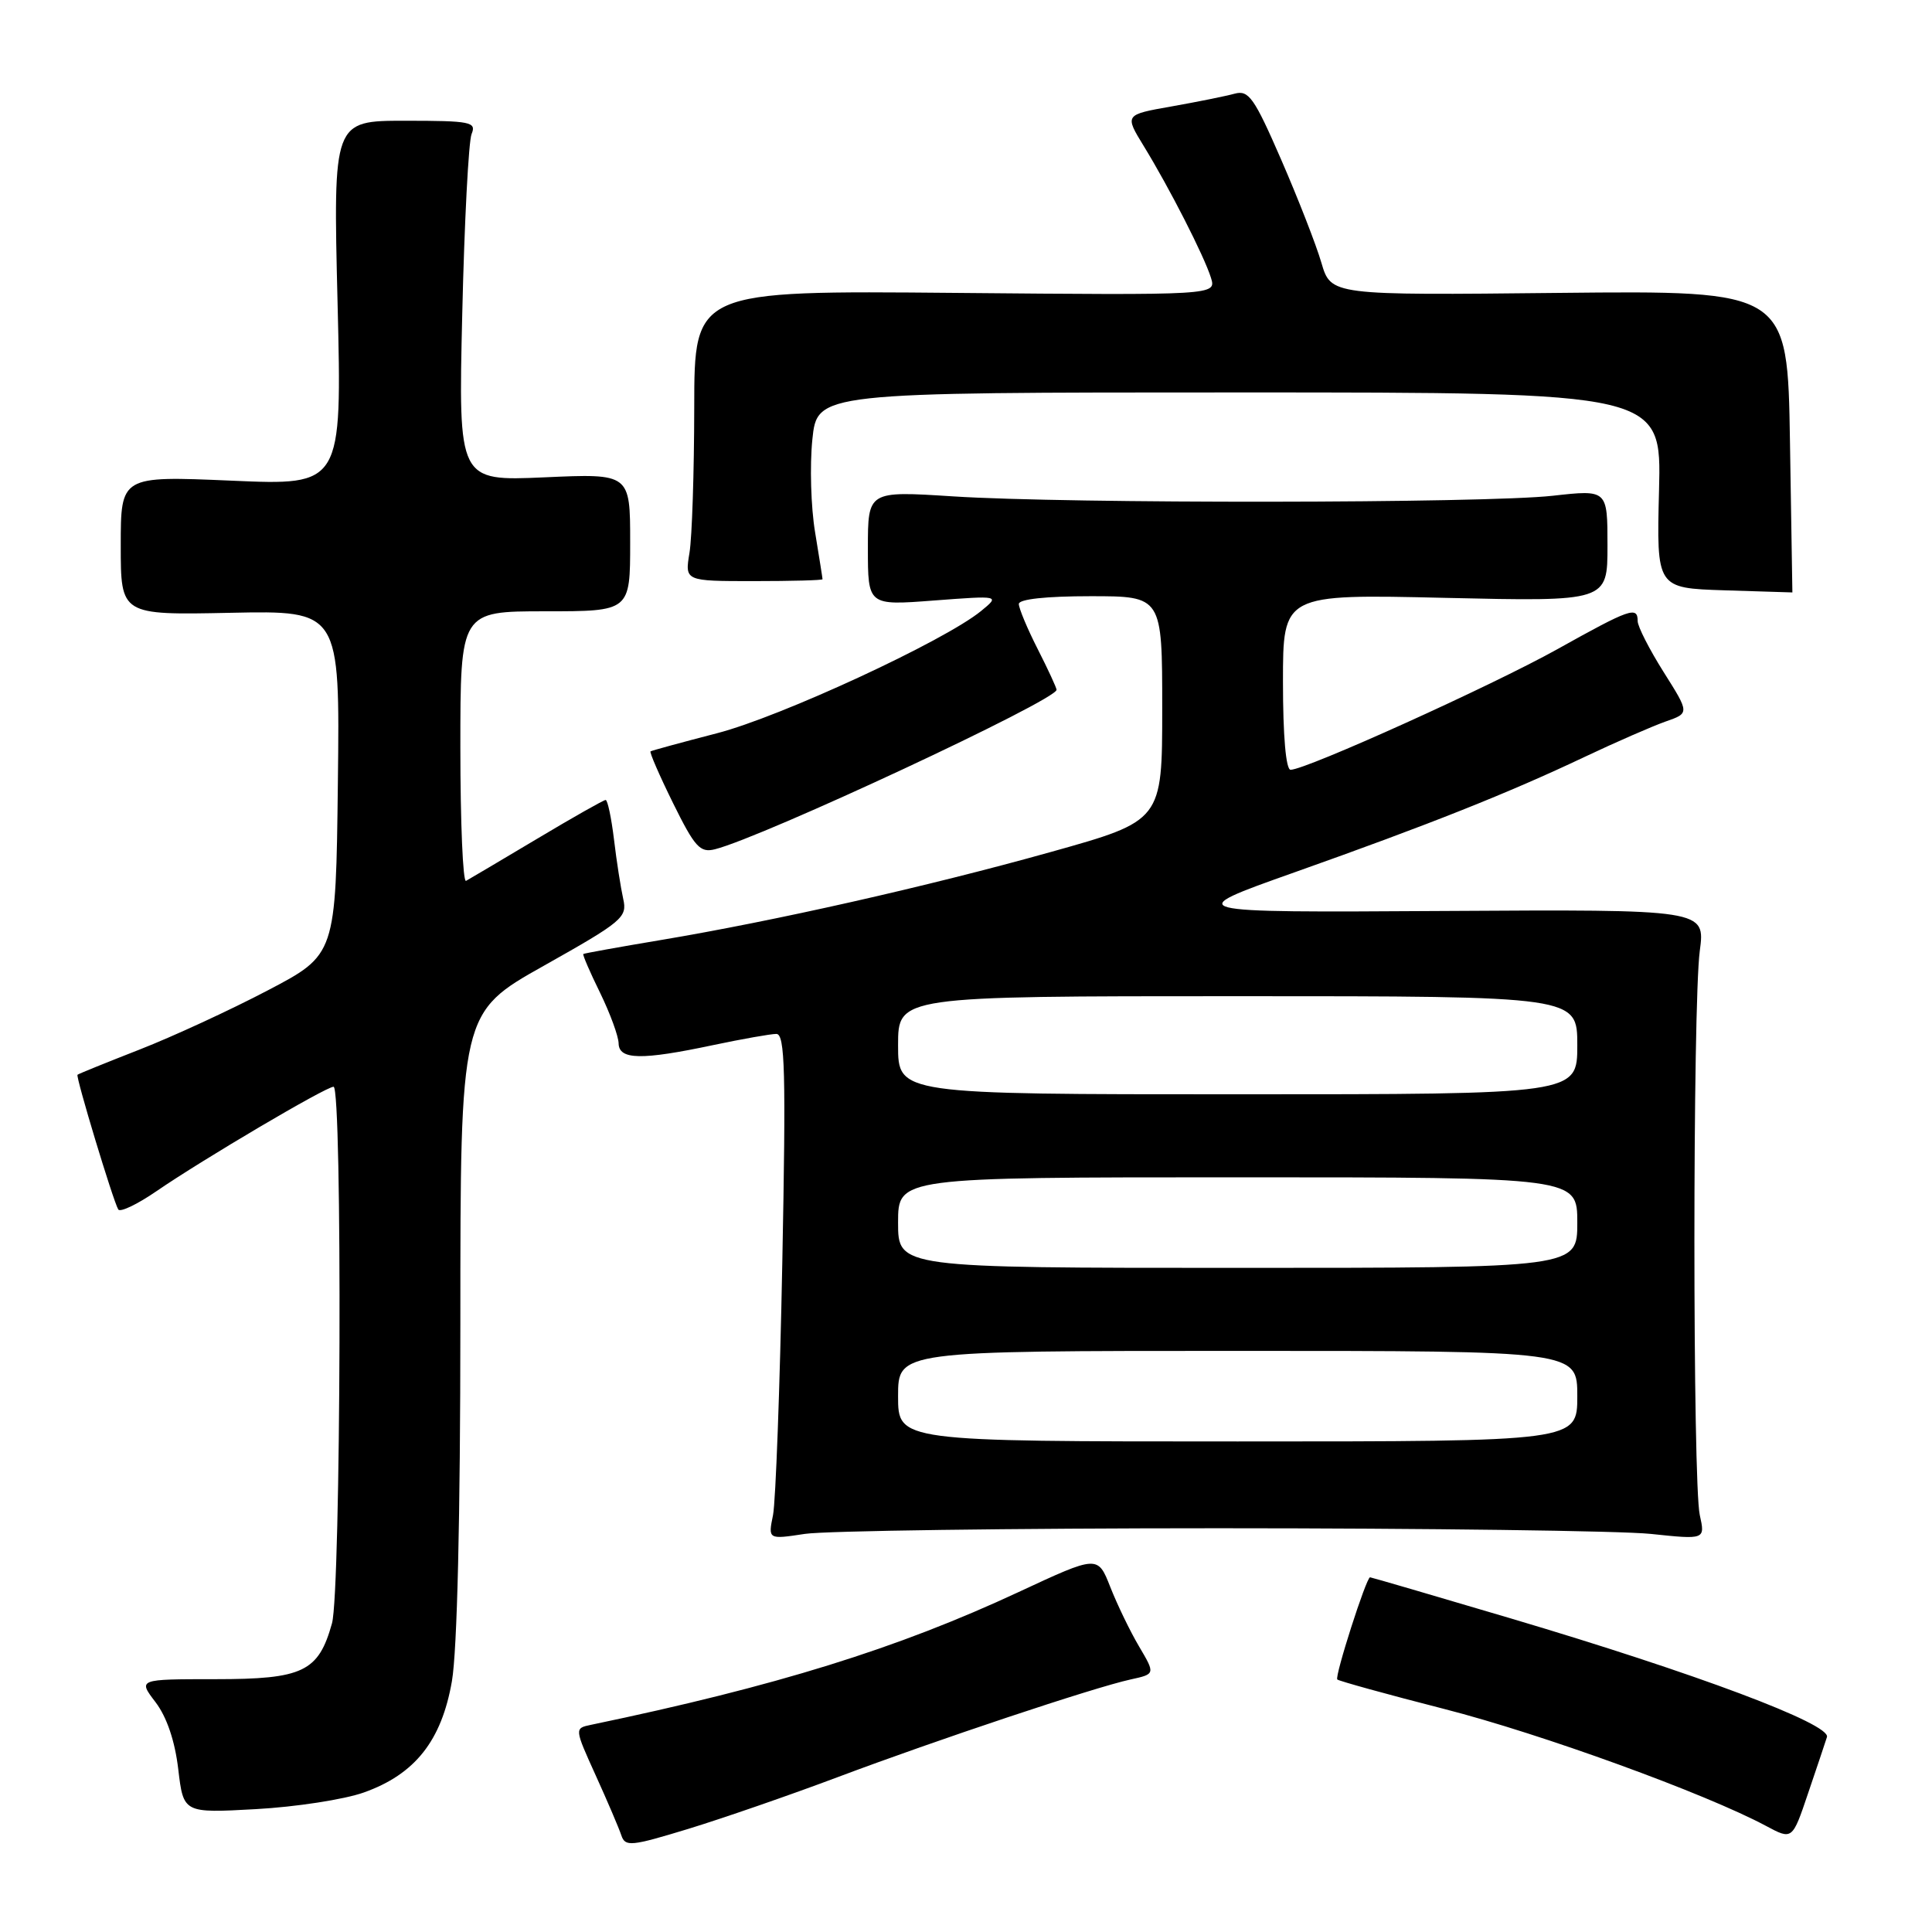 <?xml version="1.0" encoding="UTF-8" standalone="no"?>
<!DOCTYPE svg PUBLIC "-//W3C//DTD SVG 1.1//EN" "http://www.w3.org/Graphics/SVG/1.1/DTD/svg11.dtd" >
<svg xmlns="http://www.w3.org/2000/svg" xmlns:xlink="http://www.w3.org/1999/xlink" version="1.1" viewBox="0 0 256 256">
 <g >
 <path fill="currentColor"
d=" M 111.00 235.48 C 124.14 230.54 144.92 223.61 149.80 222.54 C 153.09 221.82 153.09 221.82 150.93 218.16 C 149.74 216.15 148.03 212.60 147.12 210.29 C 145.46 206.07 145.46 206.07 134.98 210.95 C 118.89 218.45 102.82 223.44 78.30 228.55 C 76.11 229.01 76.11 229.01 78.94 235.26 C 80.50 238.69 82.02 242.26 82.33 243.19 C 82.84 244.73 83.61 244.65 91.19 242.34 C 95.76 240.94 104.67 237.86 111.00 235.48 Z  M 242.08 230.17 C 242.62 228.45 224.73 221.73 200.16 214.44 C 190.07 211.45 181.69 209.00 181.54 209.00 C 181.04 209.00 176.82 222.16 177.20 222.54 C 177.41 222.74 183.79 224.51 191.38 226.45 C 204.23 229.74 225.94 237.63 234.00 241.94 C 237.49 243.81 237.49 243.81 239.57 237.65 C 240.72 234.27 241.85 230.90 242.08 230.17 Z  M 48.22 237.51 C 54.99 235.10 58.51 230.66 59.88 222.77 C 60.58 218.72 61.00 201.09 61.00 175.26 C 61.00 134.18 61.00 134.18 72.09 127.95 C 82.49 122.10 83.14 121.56 82.58 119.11 C 82.26 117.67 81.70 114.14 81.36 111.25 C 81.01 108.36 80.51 106.00 80.25 106.00 C 79.99 106.00 75.89 108.32 71.14 111.16 C 66.39 113.99 62.16 116.50 61.75 116.72 C 61.34 116.94 61.00 108.99 61.00 99.06 C 61.00 81.00 61.00 81.00 72.25 81.00 C 83.50 81.00 83.50 81.00 83.50 71.87 C 83.50 62.74 83.50 62.74 72.12 63.25 C 60.73 63.75 60.73 63.75 61.25 41.62 C 61.53 29.46 62.09 18.71 62.49 17.75 C 63.15 16.16 62.37 16.00 53.68 16.00 C 44.14 16.00 44.14 16.00 44.73 40.16 C 45.32 64.33 45.32 64.33 30.66 63.69 C 16.00 63.06 16.00 63.06 16.00 72.28 C 16.00 81.50 16.00 81.50 30.52 81.20 C 45.04 80.90 45.04 80.90 44.77 103.70 C 44.50 126.50 44.50 126.50 35.50 131.22 C 30.55 133.82 22.90 137.35 18.50 139.07 C 14.10 140.79 10.40 142.29 10.27 142.41 C 10.01 142.66 14.99 159.13 15.67 160.26 C 15.92 160.67 18.20 159.58 20.73 157.84 C 26.83 153.65 43.18 144.00 44.20 144.00 C 45.38 144.00 45.18 210.81 43.99 215.10 C 42.20 221.52 40.16 222.50 28.53 222.50 C 18.28 222.50 18.28 222.50 20.61 225.55 C 22.10 227.51 23.18 230.69 23.62 234.43 C 24.31 240.25 24.31 240.25 33.90 239.72 C 39.18 239.43 45.62 238.44 48.22 237.51 Z  M 161.50 202.50 C 189.00 202.50 214.75 202.84 218.73 203.25 C 225.95 204.01 225.95 204.01 225.23 200.75 C 224.28 196.51 224.28 133.14 225.23 126.00 C 225.96 120.50 225.96 120.50 191.23 120.71 C 156.50 120.92 156.50 120.92 171.50 115.60 C 189.41 109.25 199.88 105.08 210.00 100.28 C 214.12 98.33 218.94 96.23 220.69 95.61 C 223.88 94.50 223.88 94.50 220.44 89.05 C 218.55 86.05 217.00 83.01 217.00 82.30 C 217.00 80.29 216.00 80.64 206.36 86.02 C 197.64 90.88 173.04 102.00 171.01 102.00 C 170.39 102.00 170.00 97.50 170.00 90.36 C 170.00 78.72 170.00 78.72 191.50 79.22 C 213.00 79.71 213.00 79.71 213.00 72.30 C 213.00 64.88 213.00 64.88 205.75 65.69 C 196.74 66.70 141.45 66.76 126.25 65.77 C 115.00 65.05 115.00 65.05 115.00 72.64 C 115.00 80.24 115.00 80.24 123.75 79.57 C 132.50 78.91 132.50 78.91 130.00 80.96 C 125.15 84.93 103.42 94.99 95.00 97.16 C 90.33 98.37 86.37 99.45 86.20 99.56 C 86.04 99.67 87.38 102.76 89.19 106.43 C 92.07 112.26 92.76 113.03 94.74 112.53 C 101.05 110.95 140.00 92.77 140.00 91.40 C 140.00 91.15 138.88 88.71 137.50 86.00 C 136.12 83.29 135.00 80.60 135.00 80.03 C 135.00 79.39 138.63 79.00 144.50 79.00 C 154.00 79.00 154.00 79.00 154.00 93.88 C 154.00 108.76 154.00 108.76 139.25 112.89 C 122.81 117.49 102.61 122.04 87.50 124.57 C 82.00 125.49 77.41 126.32 77.29 126.41 C 77.18 126.51 78.17 128.82 79.51 131.54 C 80.84 134.27 81.95 137.29 81.97 138.25 C 82.01 140.44 84.98 140.50 94.50 138.48 C 98.35 137.67 102.12 137.00 102.87 137.00 C 104.02 137.00 104.15 141.98 103.66 167.25 C 103.34 183.89 102.78 198.96 102.43 200.75 C 101.77 203.99 101.77 203.99 106.64 203.25 C 109.31 202.84 134.00 202.50 161.50 202.50 Z  M 237.18 58.50 C 236.86 38.50 236.86 38.50 206.61 38.81 C 176.36 39.13 176.36 39.13 175.09 34.81 C 174.40 32.44 172.00 26.30 169.77 21.17 C 166.20 12.96 165.46 11.91 163.61 12.41 C 162.45 12.73 158.69 13.49 155.25 14.10 C 149.01 15.20 149.01 15.20 151.55 19.35 C 154.95 24.89 159.57 33.95 160.46 36.81 C 161.17 39.12 161.17 39.12 126.59 38.81 C 92.00 38.50 92.00 38.50 91.99 54.00 C 91.98 62.53 91.70 71.19 91.36 73.25 C 90.74 77.00 90.74 77.00 99.87 77.00 C 104.89 77.00 109.00 76.89 108.99 76.75 C 108.99 76.61 108.54 73.80 108.00 70.50 C 107.45 67.20 107.29 61.69 107.64 58.25 C 108.28 52.00 108.28 52.00 164.22 52.00 C 220.16 52.00 220.16 52.00 219.83 64.97 C 219.50 77.93 219.50 77.93 228.50 78.22 C 233.45 78.37 237.50 78.50 237.50 78.50 C 237.50 78.50 237.36 69.50 237.18 58.50 Z  M 119.00 185.00 C 119.00 179.00 119.00 179.00 164.00 179.00 C 209.00 179.00 209.00 179.00 209.00 185.00 C 209.00 191.00 209.00 191.00 164.00 191.00 C 119.00 191.00 119.00 191.00 119.00 185.00 Z  M 119.00 162.00 C 119.00 156.00 119.00 156.00 164.00 156.00 C 209.00 156.00 209.00 156.00 209.00 162.00 C 209.00 168.00 209.00 168.00 164.00 168.00 C 119.00 168.00 119.00 168.00 119.00 162.00 Z  M 119.00 138.50 C 119.00 132.00 119.00 132.00 164.00 132.00 C 209.00 132.00 209.00 132.00 209.00 138.50 C 209.00 145.00 209.00 145.00 164.00 145.00 C 119.00 145.00 119.00 145.00 119.00 138.50 Z "/>
</g>
</svg>